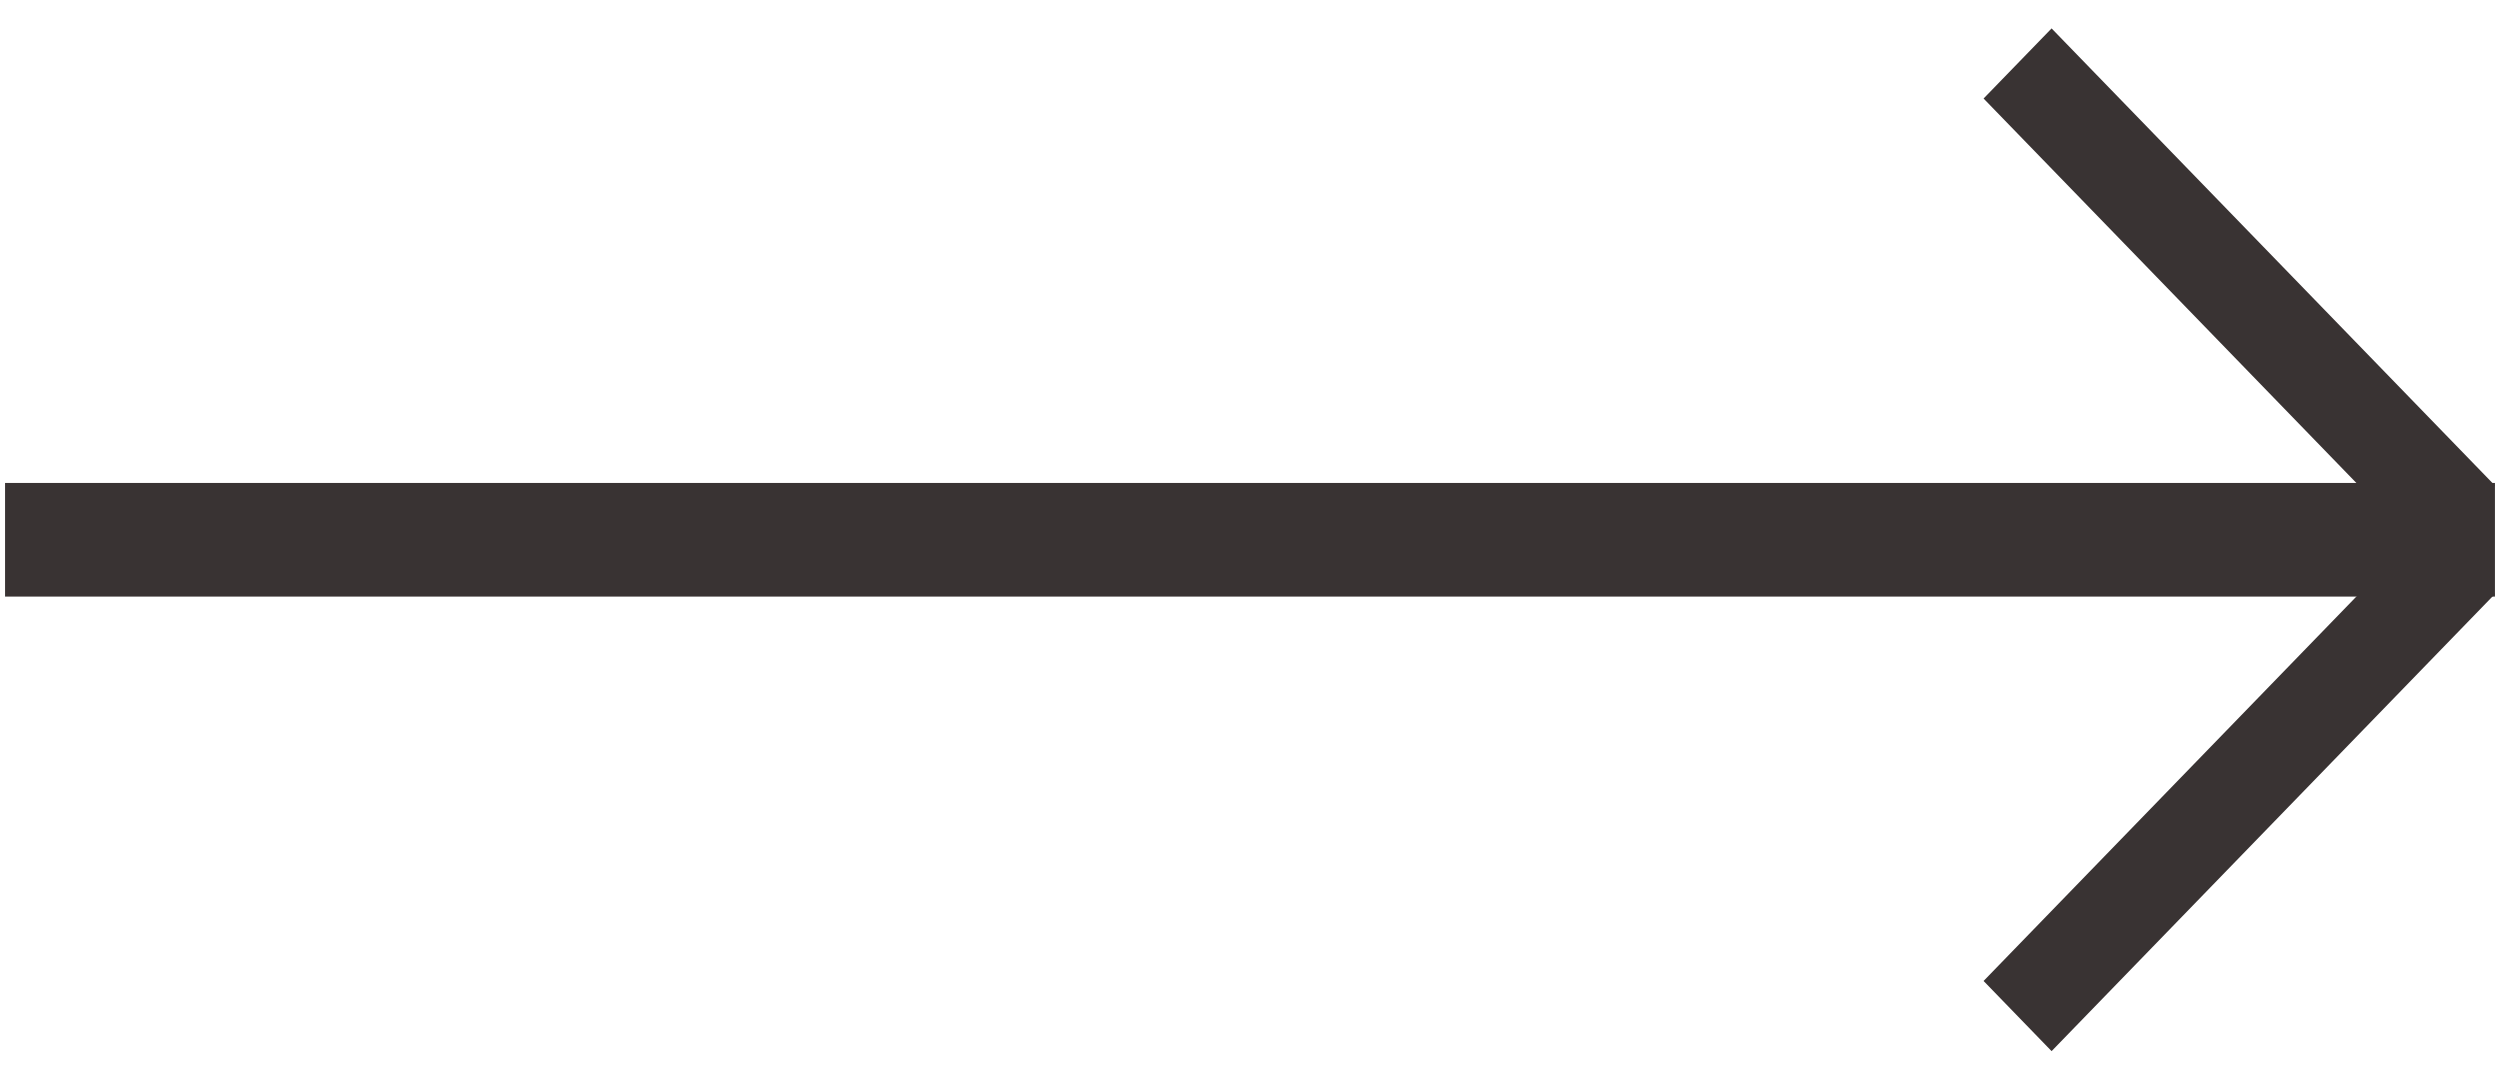 <svg width="44" height="19" viewBox="0 0 44 19" fill="none" xmlns="http://www.w3.org/2000/svg">
<path d="M42.714 9.781L34.911 1.734L36.108 0.5L43.911 8.546L42.714 9.781Z" fill="#393333"/>
<path d="M42.714 9.219L34.911 17.265L36.108 18.5L43.911 10.454L42.714 9.219Z" fill="#393333"/>
<path d="M43.911 10.5L0.089 10.5L0.089 8.5L43.911 8.5V10.5Z" fill="#393333"/>
</svg>
